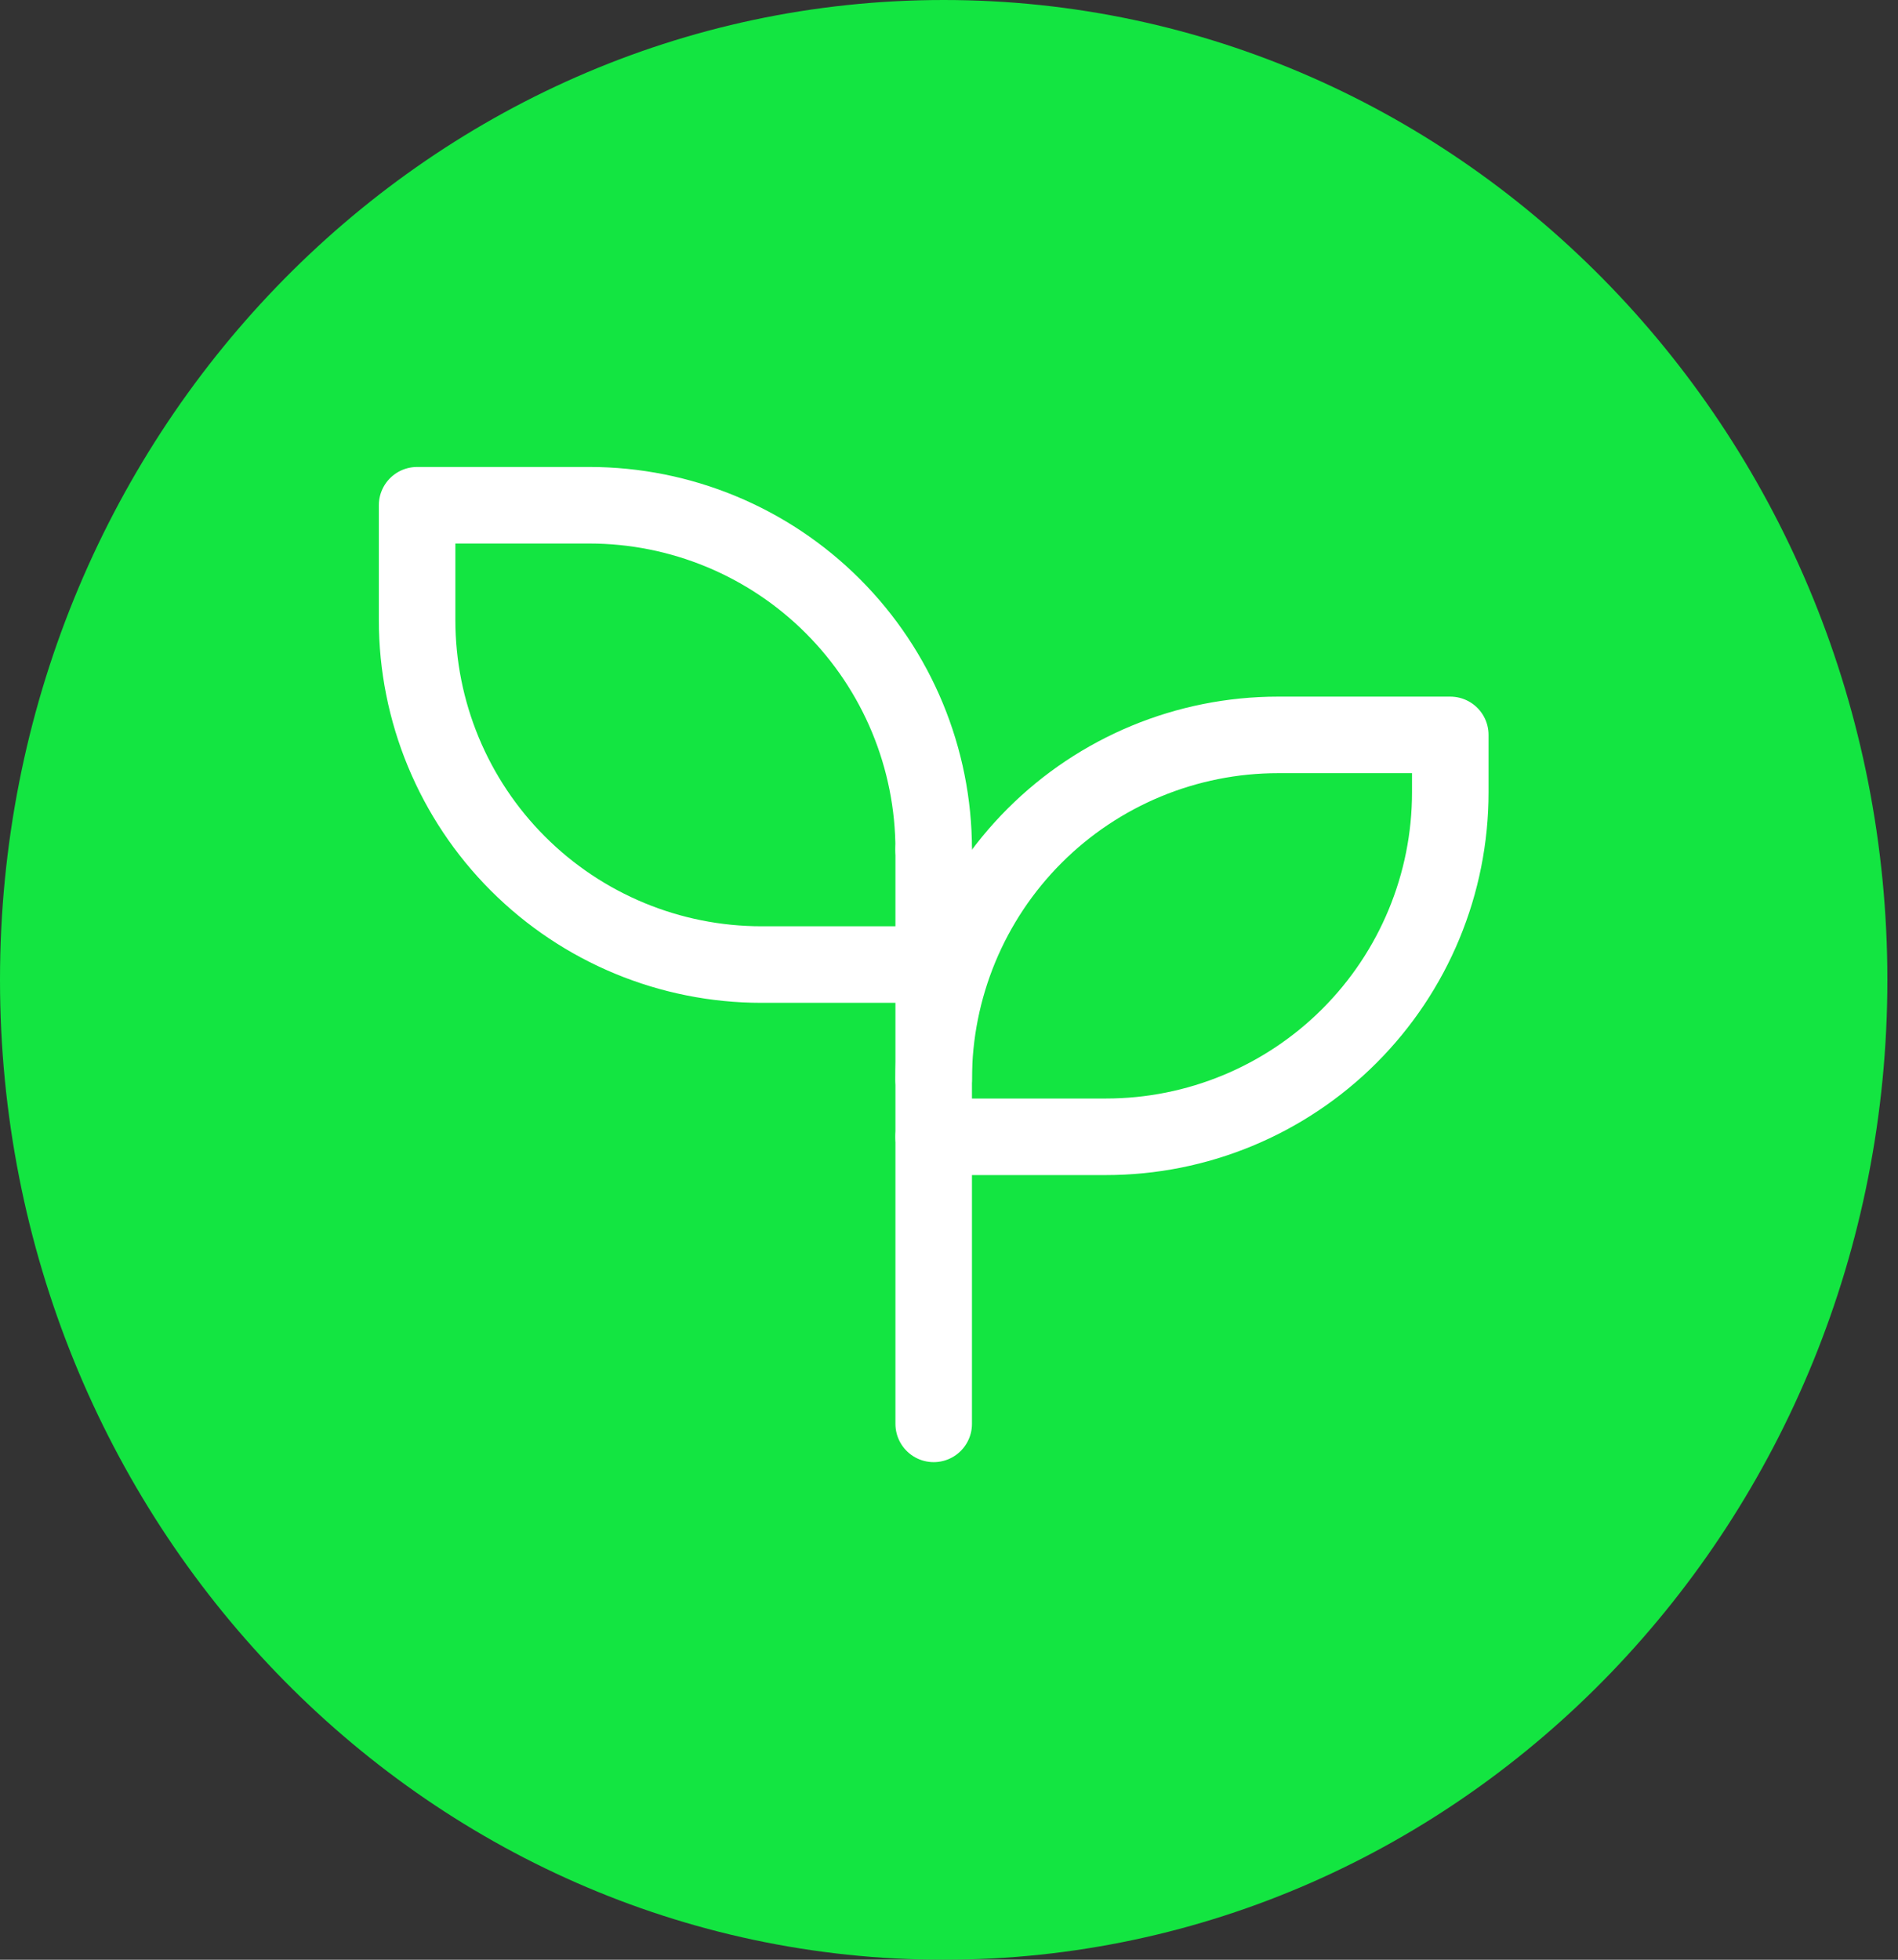 <svg width="62" height="64" viewBox="0 0 62 64" fill="none" xmlns="http://www.w3.org/2000/svg">
<rect x="0" y="0" width="62" height="64" fill="#333333" stroke="none"/>
<path d="M61.653 32C61.653 49.673 47.852 64 30.826 64C13.802 64 0 49.673 0 32C0 14.327 13.802 0 30.826 0C47.852 0 61.653 14.327 61.653 32Z" fill="#13E541"/>
<g clip-path="url(#clip0_787_1160)">
<path d="M30.5 27.75C30.5 24.766 29.315 21.905 27.205 19.795C25.095 17.685 22.234 16.5 19.25 16.5H13.625V20.25C13.625 23.234 14.81 26.095 16.92 28.205C19.03 30.315 21.891 31.5 24.875 31.5H30.5" stroke="white" stroke-width="2.5" stroke-linecap="round" stroke-linejoin="round"/>
<path d="M30.5 35.25C30.5 32.266 31.685 29.405 33.795 27.295C35.905 25.185 38.766 24 41.75 24H47.375V25.875C47.375 28.859 46.19 31.72 44.08 33.83C41.97 35.94 39.109 37.125 36.125 37.125H30.5" stroke="white" stroke-width="2.5" stroke-linecap="round" stroke-linejoin="round"/>
<path d="M30.5 46.5V27.75" stroke="white" stroke-width="2.5" stroke-linecap="round" stroke-linejoin="round"/>
</g>
<defs>
<clipPath id="clip0_787_1160">
<rect width="45" height="45" fill="white" transform="translate(8 9)"/>
</clipPath>
</defs>
</svg>
